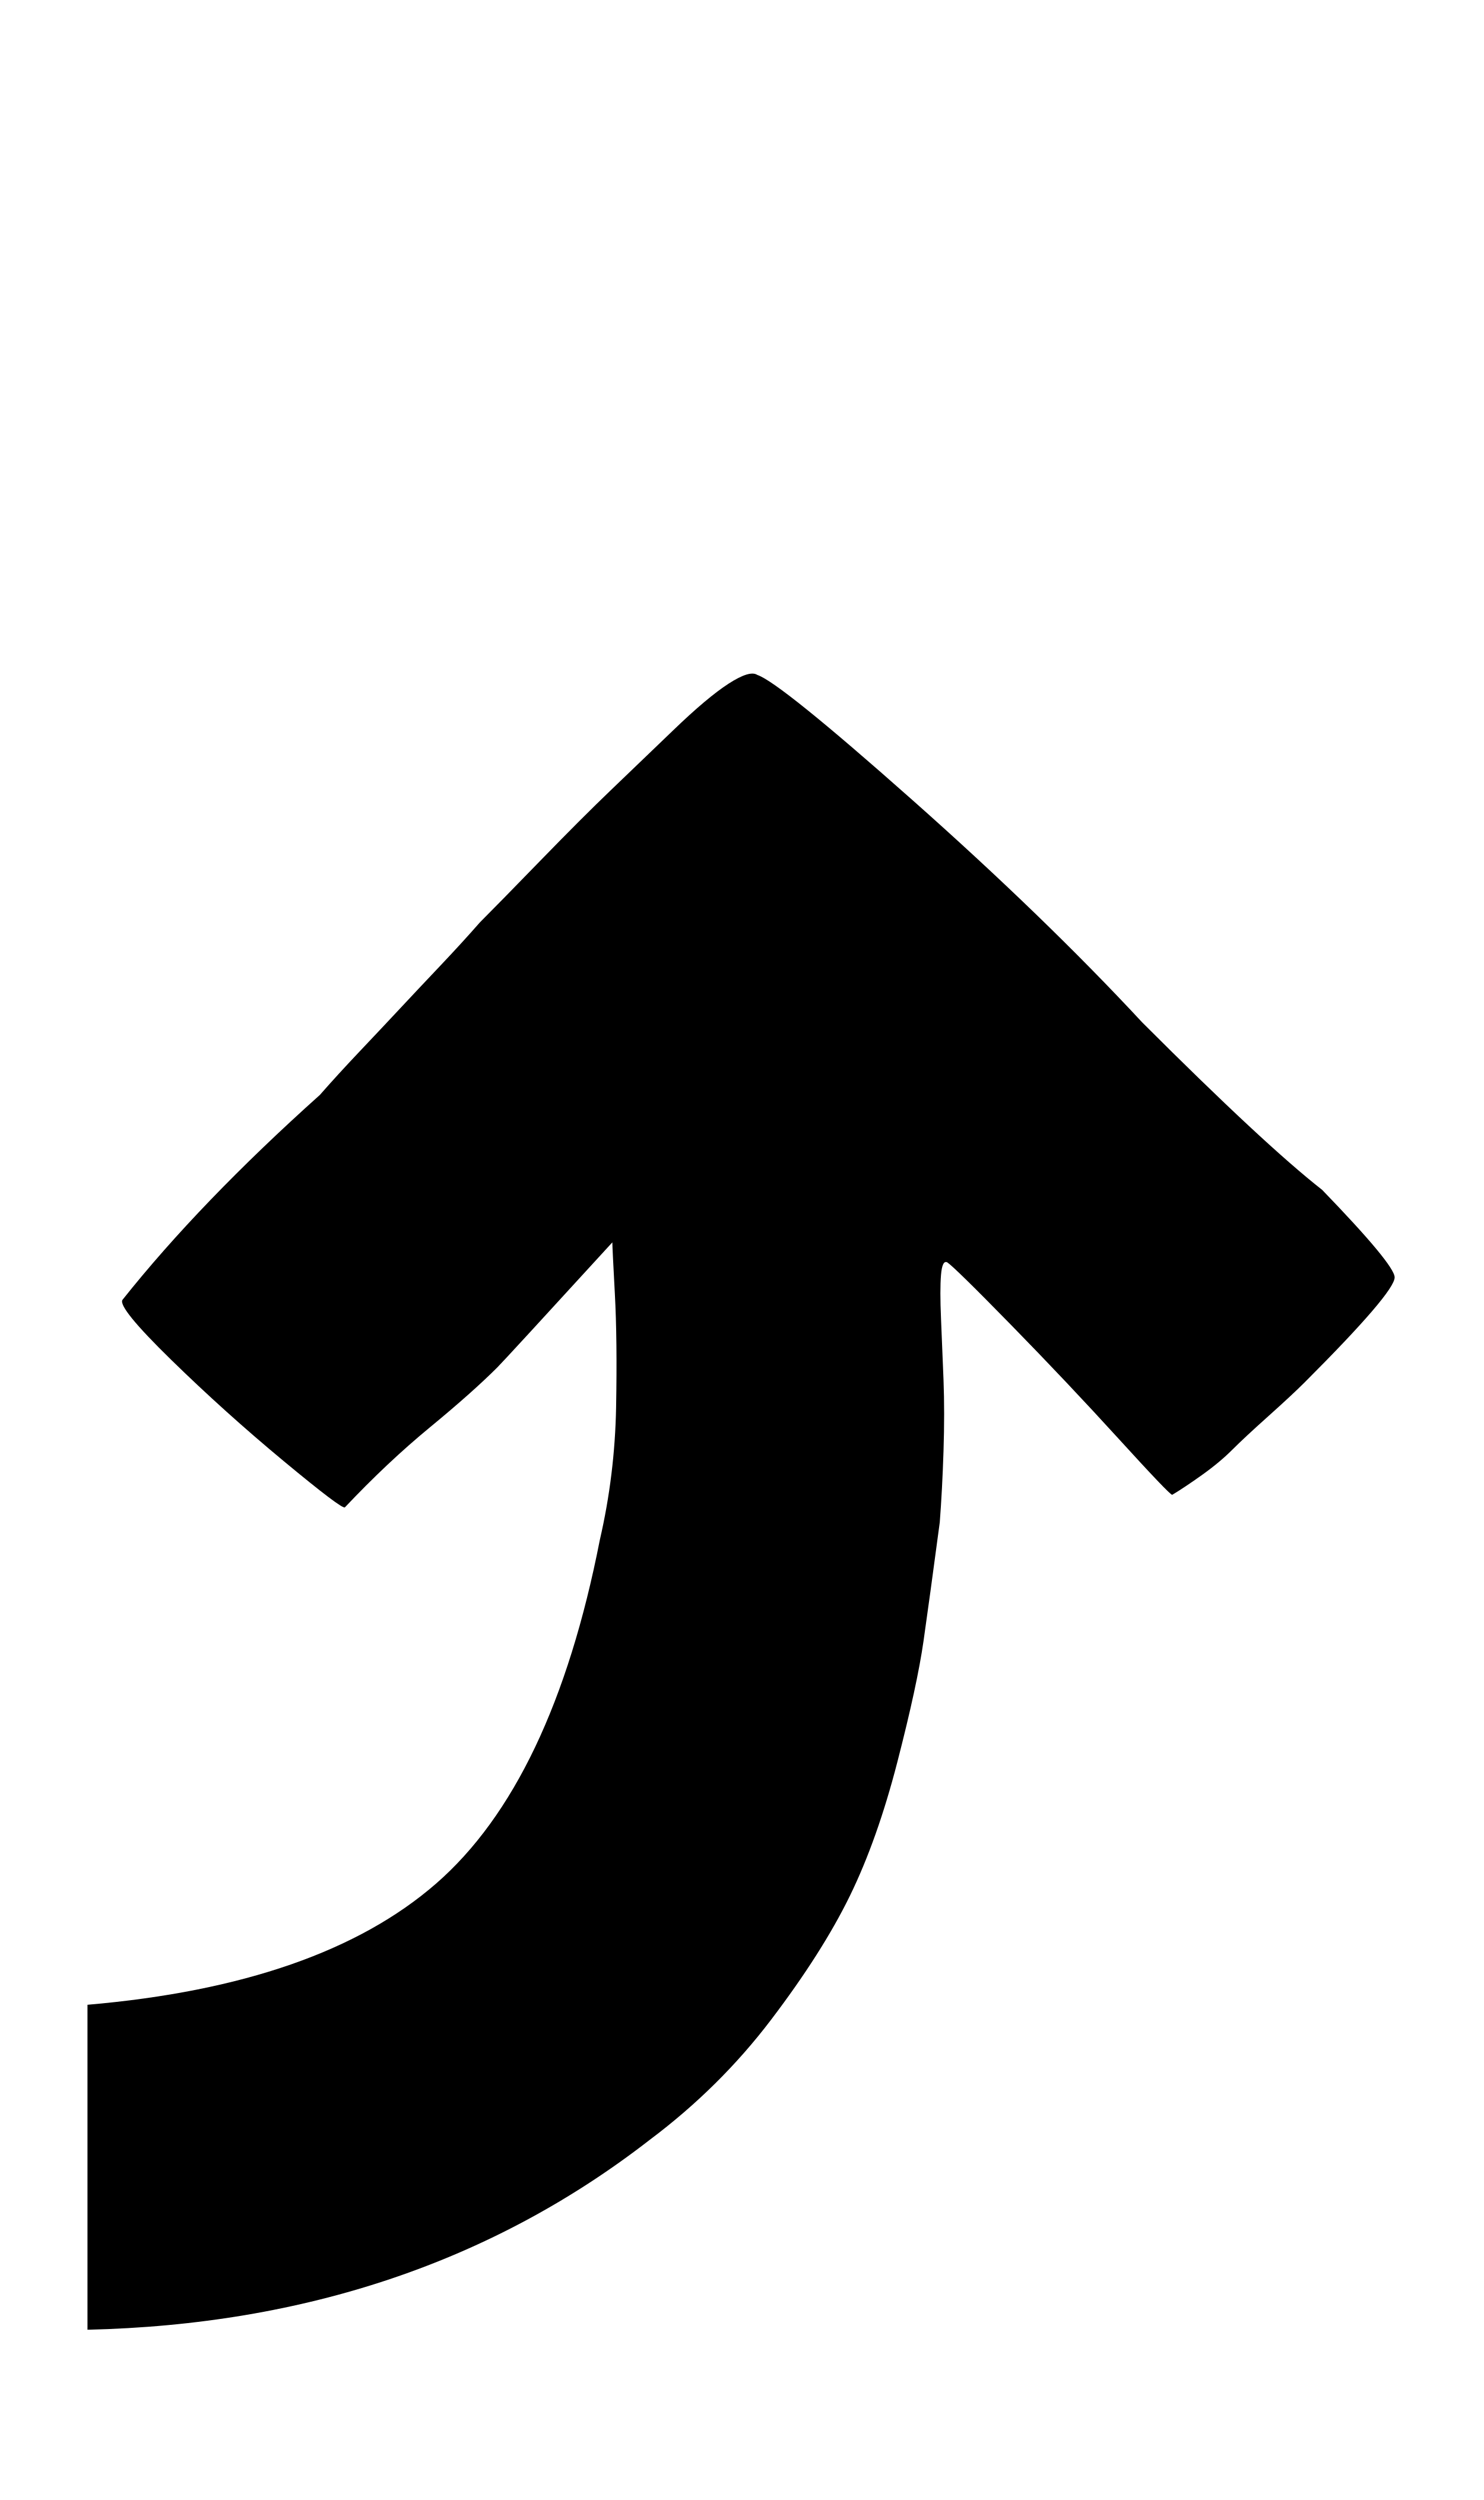 <svg xmlns="http://www.w3.org/2000/svg" width="19" height="32"><path d="M17.856 16.352q0 .192-1.152 1.344-.16.16-.464.432t-.464.432-.384.32-.384.256q-.032 0-.688-.72t-1.376-1.456-.816-.8q-.064-.032-.08.16t0 .56.032.784 0 .912-.048.912q-.128.96-.208 1.52t-.336 1.552-.608 1.712-1.008 1.584-1.552 1.536q-3.008 2.336-7.2 2.432v-4.16q2.976-.256 4.464-1.552t2.096-4.4q.192-.832.208-1.696t-.016-1.456-.032-.656q-1.376 1.504-1.472 1.6-.32.32-.864.768t-1.088 1.024q-.032.032-.784-.592t-1.44-1.296-.624-.768q.992-1.248 2.528-2.624.224-.256.512-.56t.512-.544.512-.544.512-.56q.224-.224.768-.784t.912-.912.8-.768.704-.592.368-.112q.288.096 1.984 1.6t2.944 2.848q1.568 1.568 2.304 2.144.928.96.928 1.12z"/></svg>